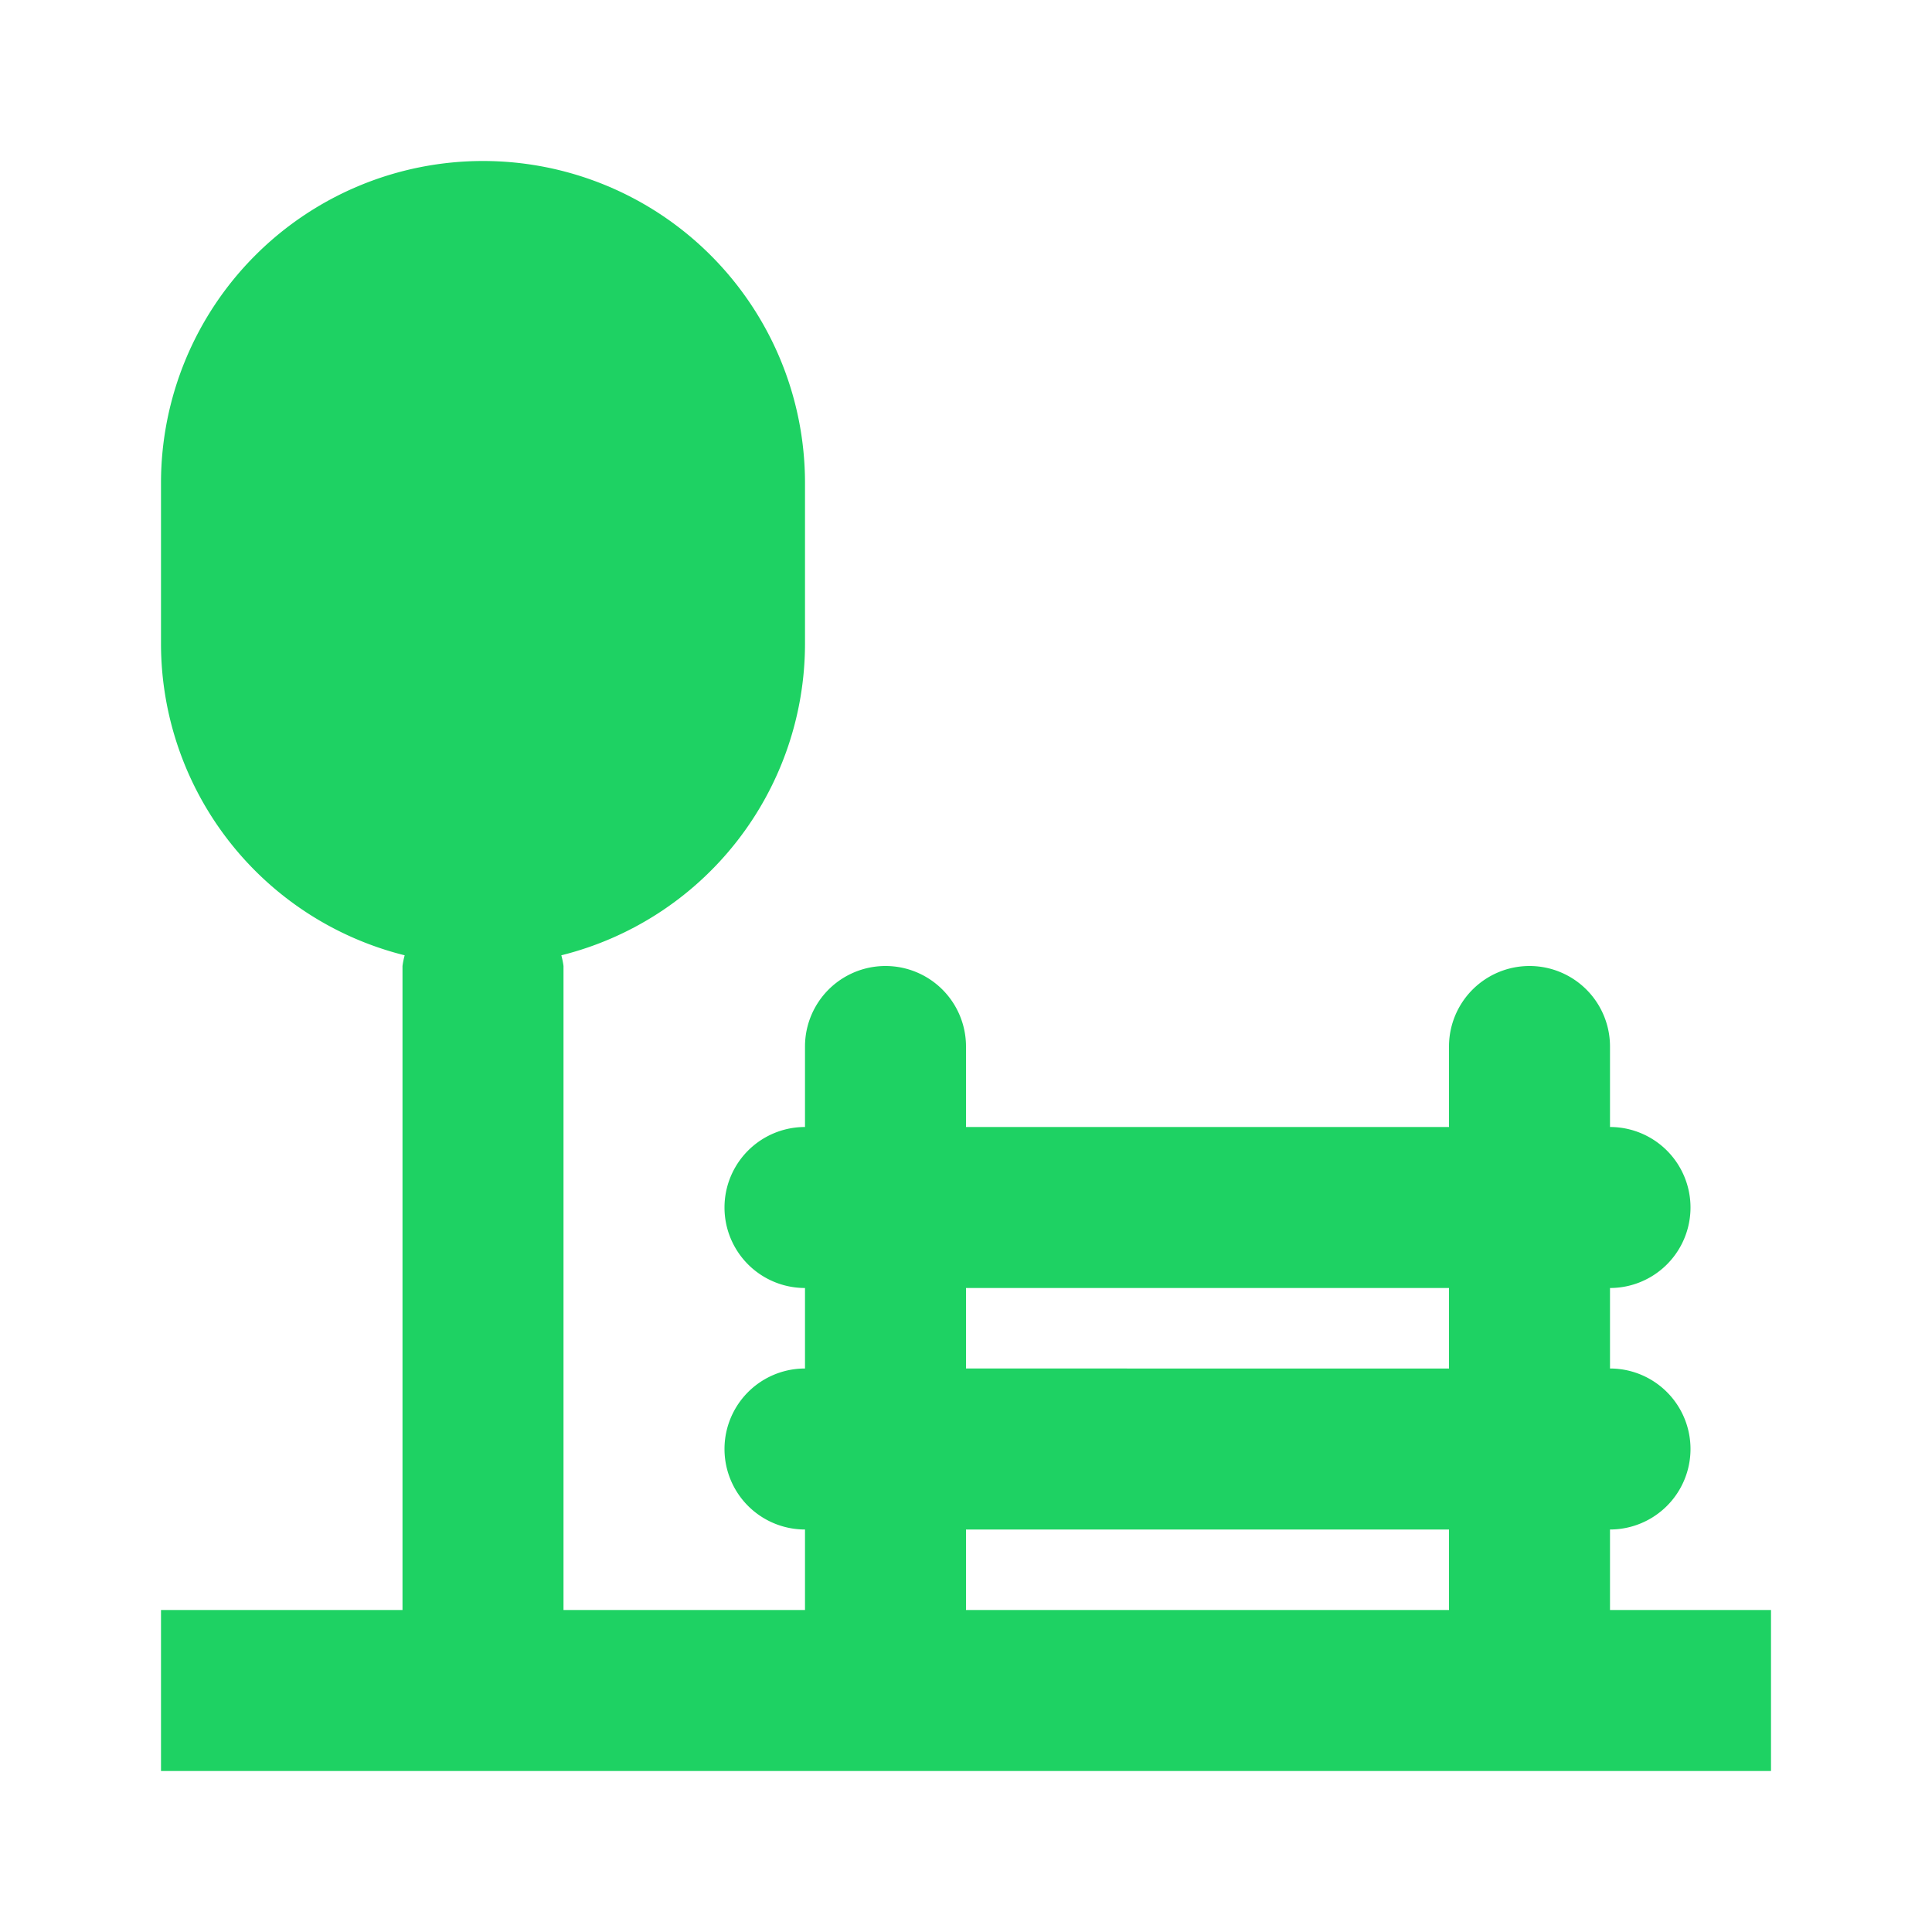 <svg fill="#1ed263" viewBox="0 0 24 24" xmlns="http://www.w3.org/2000/svg"><g id="SVGRepo_bgCarrier" stroke-width="0"></g><g id="SVGRepo_tracerCarrier" stroke-linecap="round" stroke-linejoin="round"></g><g id="SVGRepo_iconCarrier"><path d="M20,19a1,1,0,0,0,0-2V16a1,1,0,0,0,0-2V13a1,1,0,0,0-2,0v1H12V13a1,1,0,0,0-2,0v1a1,1,0,0,0,0,2v1a1,1,0,0,0,0,2v1H7V12a.979.979,0,0,0-.027-.133A3.992,3.992,0,0,0,10,8V6A4,4,0,0,0,2,6V8a3.992,3.992,0,0,0,3.027,3.867A.979.979,0,0,0,5,12v8H2v2H22V20H20Zm-2,1H12V19h6Zm0-3H12V16h6Z"></path></g></svg>